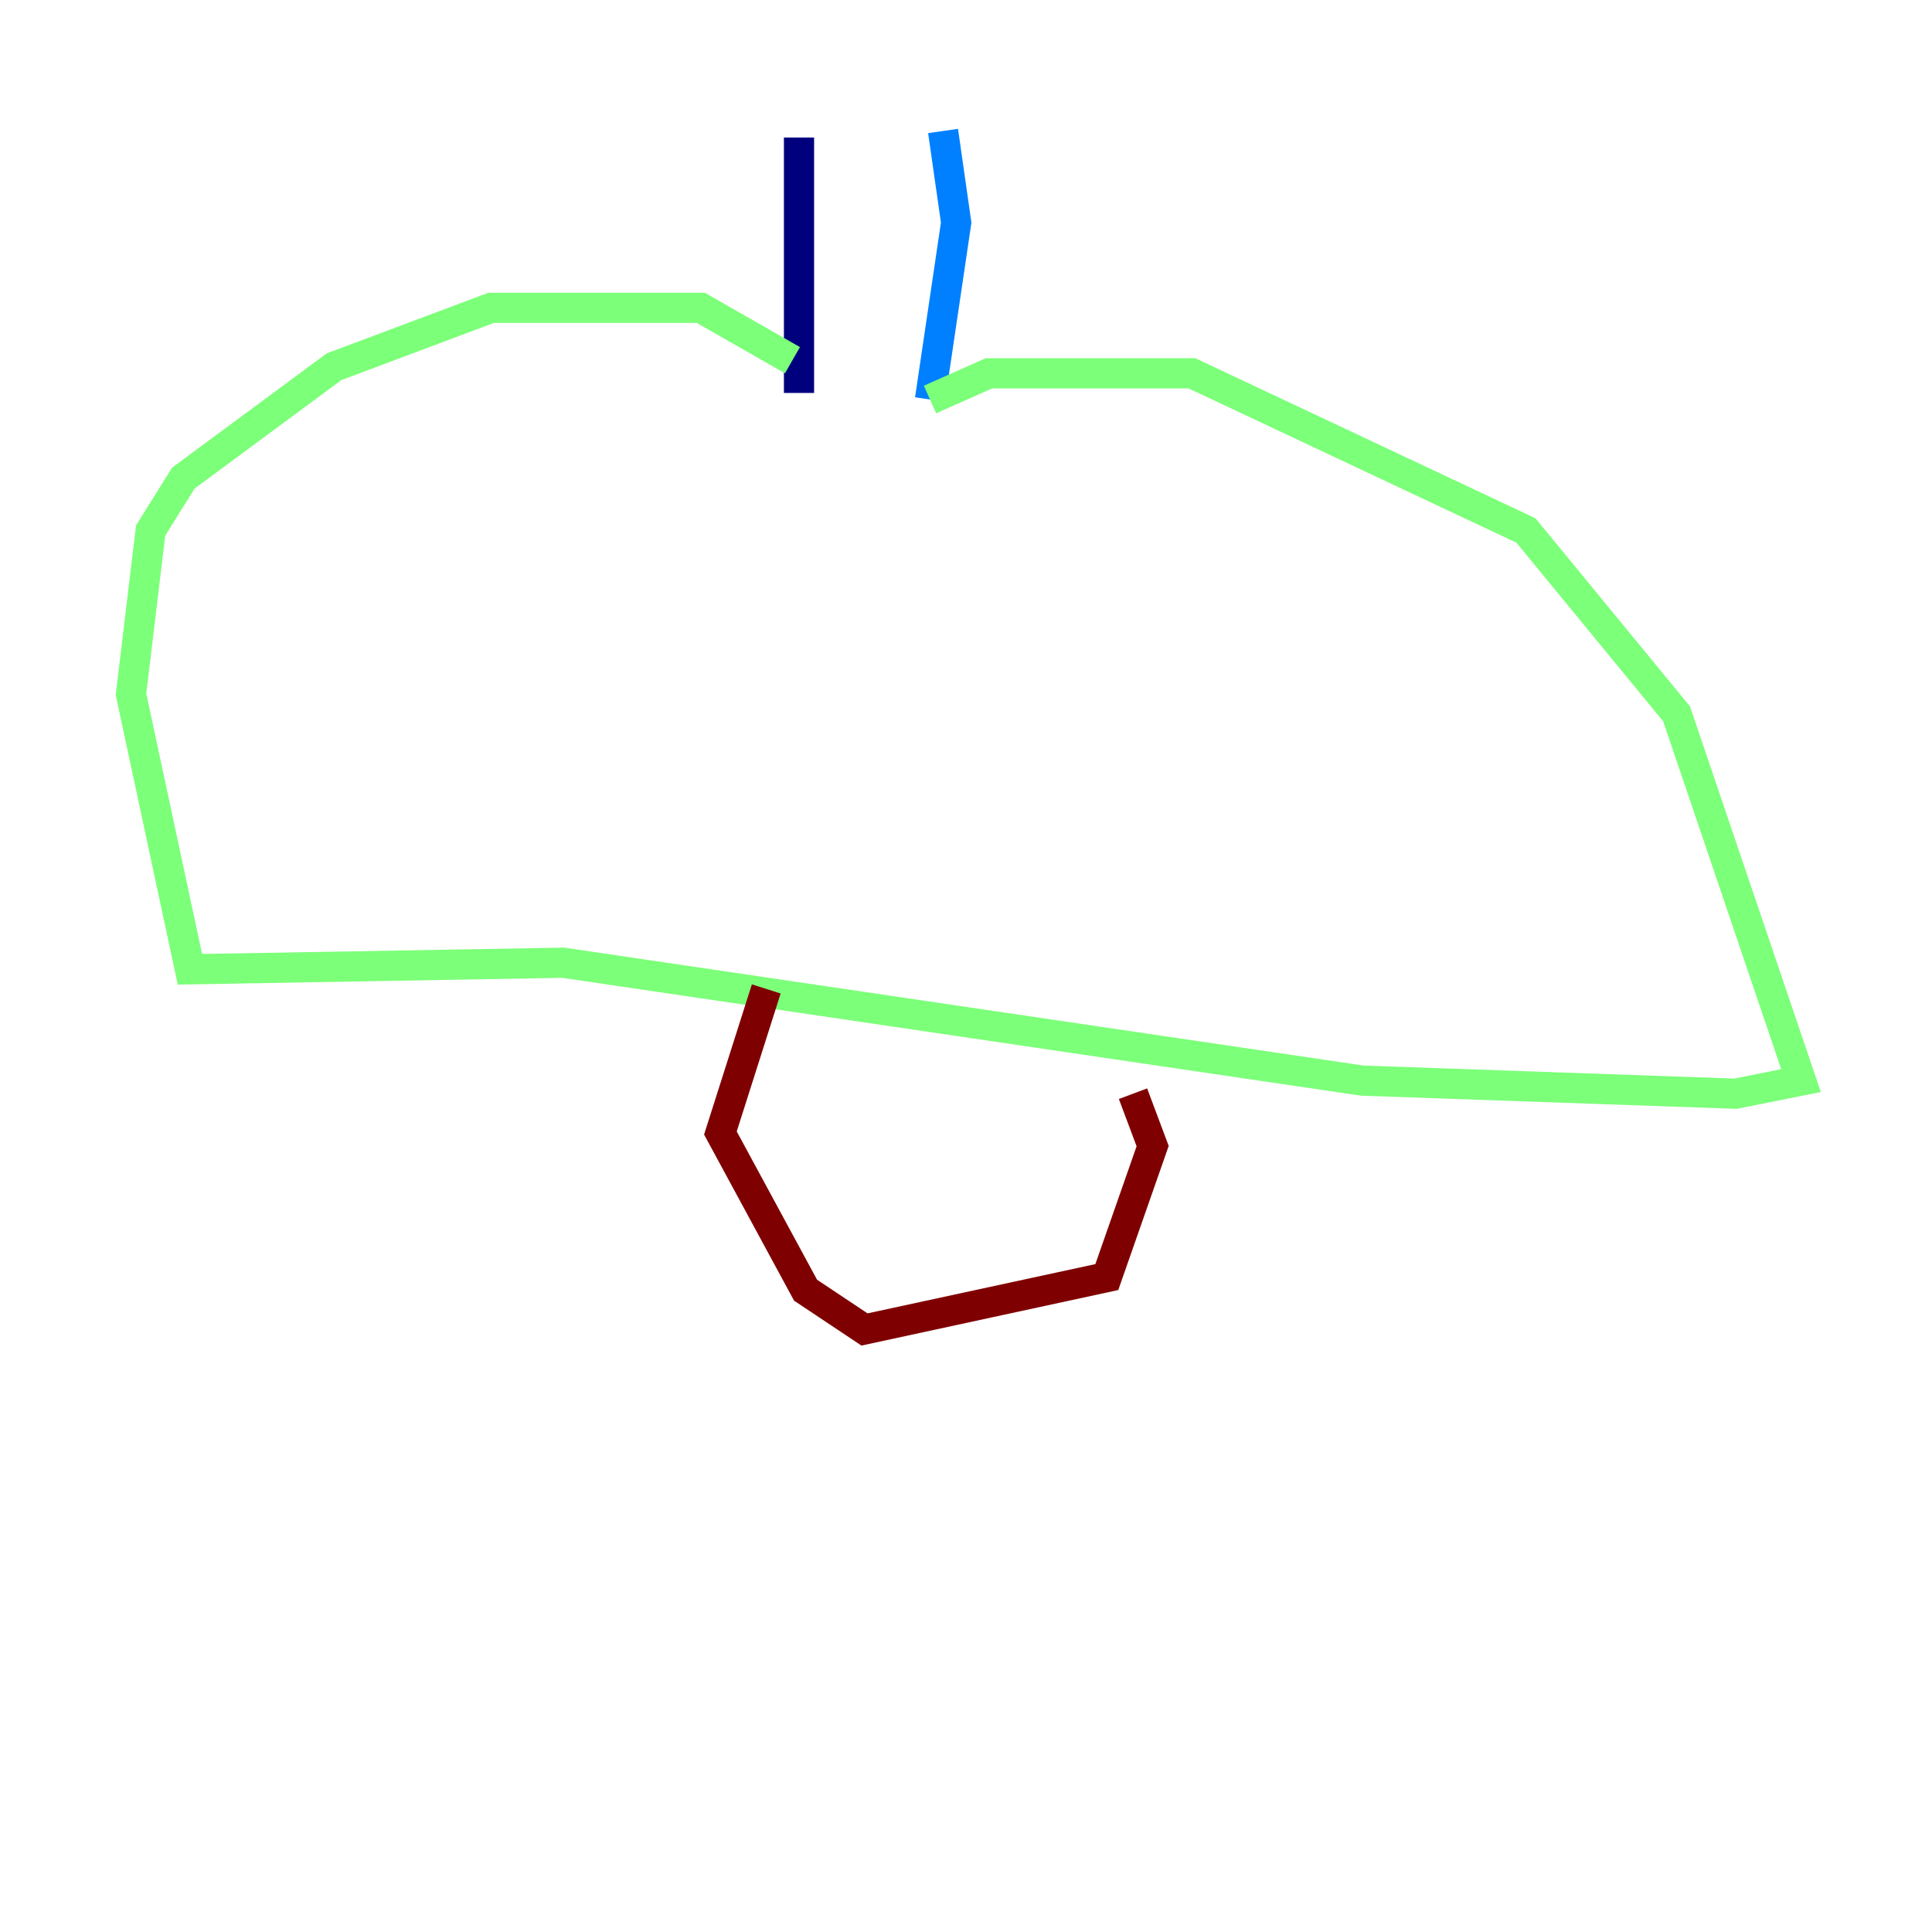 <?xml version="1.0" encoding="utf-8" ?>
<svg baseProfile="tiny" height="128" version="1.2" viewBox="0,0,128,128" width="128" xmlns="http://www.w3.org/2000/svg" xmlns:ev="http://www.w3.org/2001/xml-events" xmlns:xlink="http://www.w3.org/1999/xlink"><defs /><polyline fill="none" points="52.936,9.112 52.936,26.034" stroke="#00007f" stroke-width="2" /><polyline fill="none" points="62.481,8.678 63.349,14.752 61.614,26.468" stroke="#0080ff" stroke-width="2" /><polyline fill="none" points="61.614,26.468 65.519,24.732 78.969,24.732 101.098,35.146 111.078,47.295 119.322,71.593 114.983,72.461 90.251,71.593 37.315,63.783 12.583,64.217 8.678,45.993 9.98,35.146 12.149,31.675 22.129,24.298 32.542,20.393 46.427,20.393 52.502,23.864" stroke="#7cff79" stroke-width="2" /><polyline fill="none" points="30.373,62.915 30.373,62.915" stroke="#ff9400" stroke-width="2" /><polyline fill="none" points="50.766,65.519 47.729,75.064 53.37,85.478 57.275,88.081 73.329,84.61 76.366,75.932 75.064,72.461" stroke="#7f0000" stroke-width="2" /></svg>